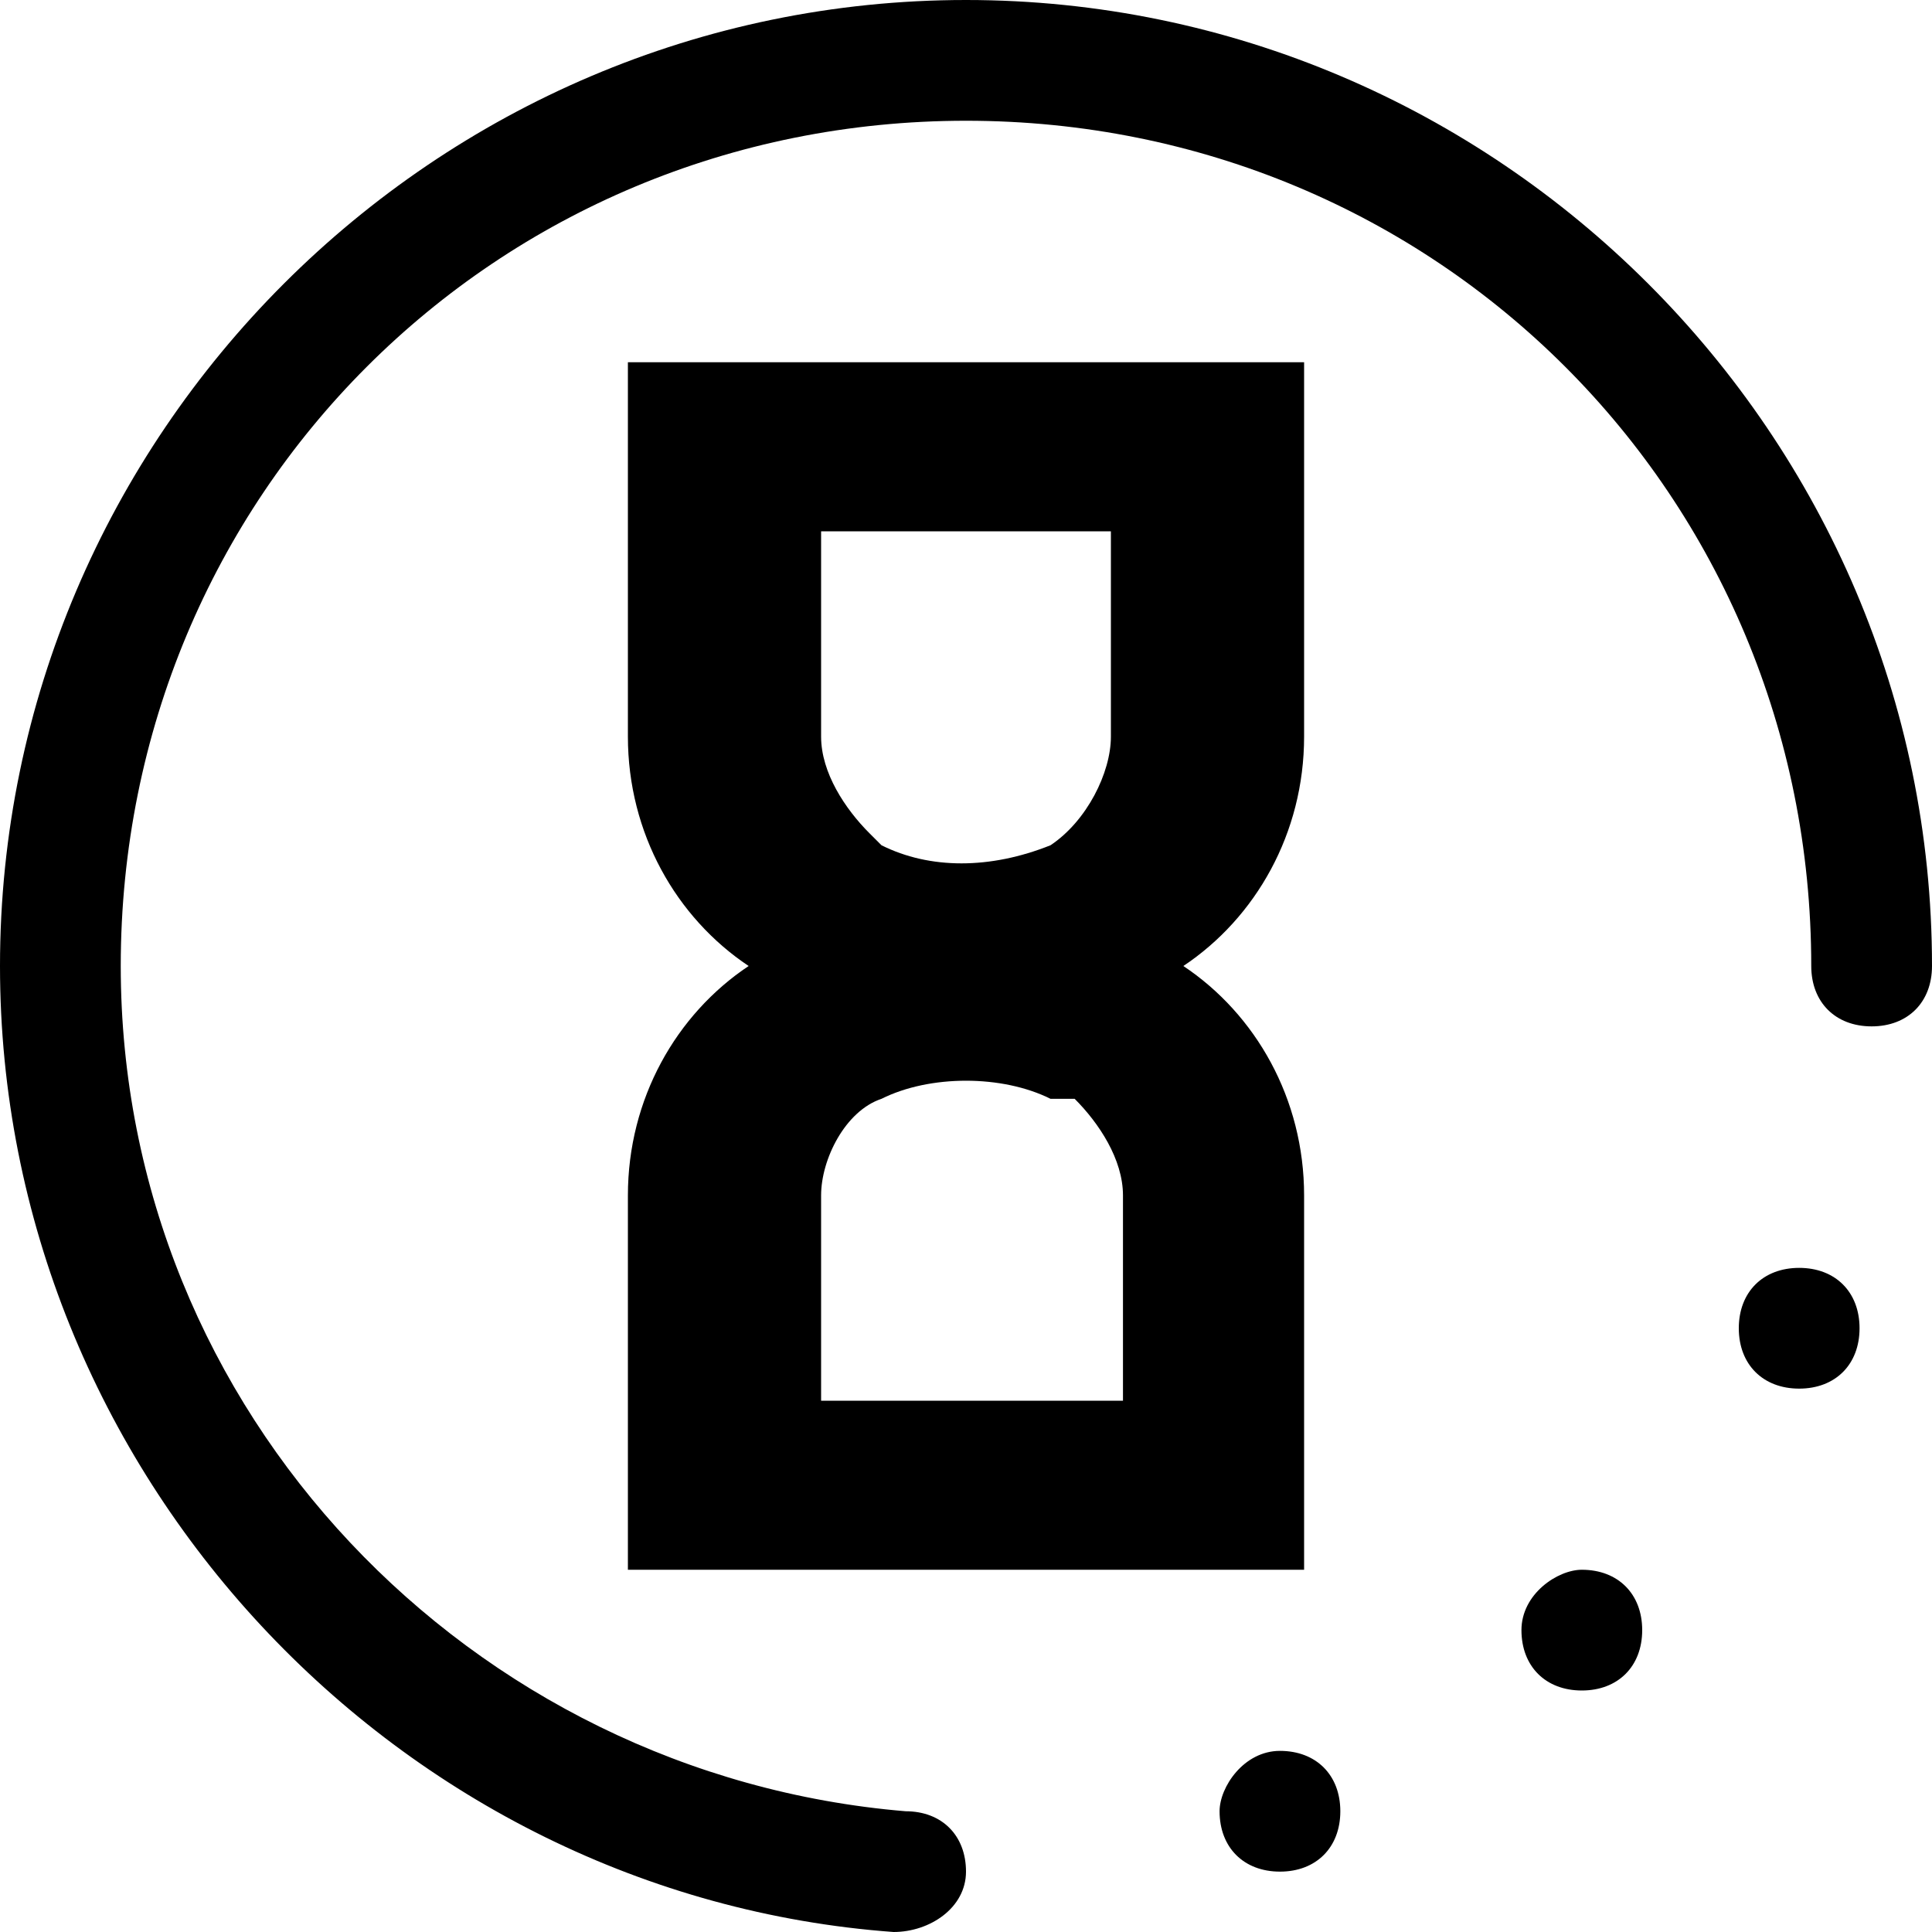 <?xml version="1.0" encoding="utf-8"?>
<!-- 
  Copyright (c) 2022, WSO2 LLC. (http://www.wso2.com). All Rights Reserved.
 
 - This software is the property of WSO2 Inc. and its suppliers, if any.
 - Dissemination of any information or reproduction of any material contained
 - herein is strictly forbidden, unless permitted by WSO2 in accordance with
 - the WSO2 Commercial License available at http://wso2.com/licenses.
 - For specific language governing the permissions and limitations under
 - this license, please see the license as well as any agreement you’ve
 - entered into with WSO2 governing the purchase of this software and any
 - associated services.
 -->
 <svg version="1.1" id="Layer_1" x="0px" y="0px" viewBox="0 0 16 16">
<path d="M8,0c4.4,0,8,3.6,8,8c0,0.3-0.2,0.5-0.5,0.5S15,8.3,15,8c0-3.9-3.1-7-7-7C4.1,1,1,4.1,1,8c0,3.7,2.9,6.7,6.5,7
	C7.8,15,8,15.2,8,15.5C8,15.8,7.7,16,7.4,16C3.3,15.7,0,12.2,0,8C0,3.6,3.6,0,8,0z M10.6,14.5c0.3,0,0.5,0.2,0.5,0.5
	c0,0.3-0.2,0.5-0.5,0.5c-0.3,0-0.5-0.2-0.5-0.5C10.1,14.8,10.3,14.5,10.6,14.5z M13.1,13c0.3,0,0.5,0.2,0.5,0.5
	c0,0.3-0.2,0.5-0.5,0.5c-0.3,0-0.5-0.2-0.5-0.5C12.6,13.2,12.9,13,13.1,13z M10.8,3v3.1c0,0.8-0.4,1.5-1,1.9c0.6,0.4,1,1.1,1,1.9V13
	H5.2V9.9c0-0.8,0.4-1.5,1-1.9c-0.6-0.4-1-1.1-1-1.9V3H10.8z M7.3,9.1C7,9.2,6.8,9.6,6.8,9.9v1.7h2.5V9.9c0-0.3-0.2-0.6-0.4-0.8
	L8.7,9.1C8.3,8.9,7.7,8.9,7.3,9.1z M14.9,10.5c0.3,0,0.5,0.2,0.5,0.5c0,0.3-0.2,0.5-0.5,0.5c-0.3,0-0.5-0.2-0.5-0.5
	C14.4,10.7,14.6,10.5,14.9,10.5z M9.2,4.4H6.8v1.7c0,0.3,0.2,0.6,0.4,0.8l0.1,0.1c0.4,0.2,0.9,0.2,1.4,0C9,6.8,9.2,6.4,9.2,6.1V4.4z
	"/>
</svg>
